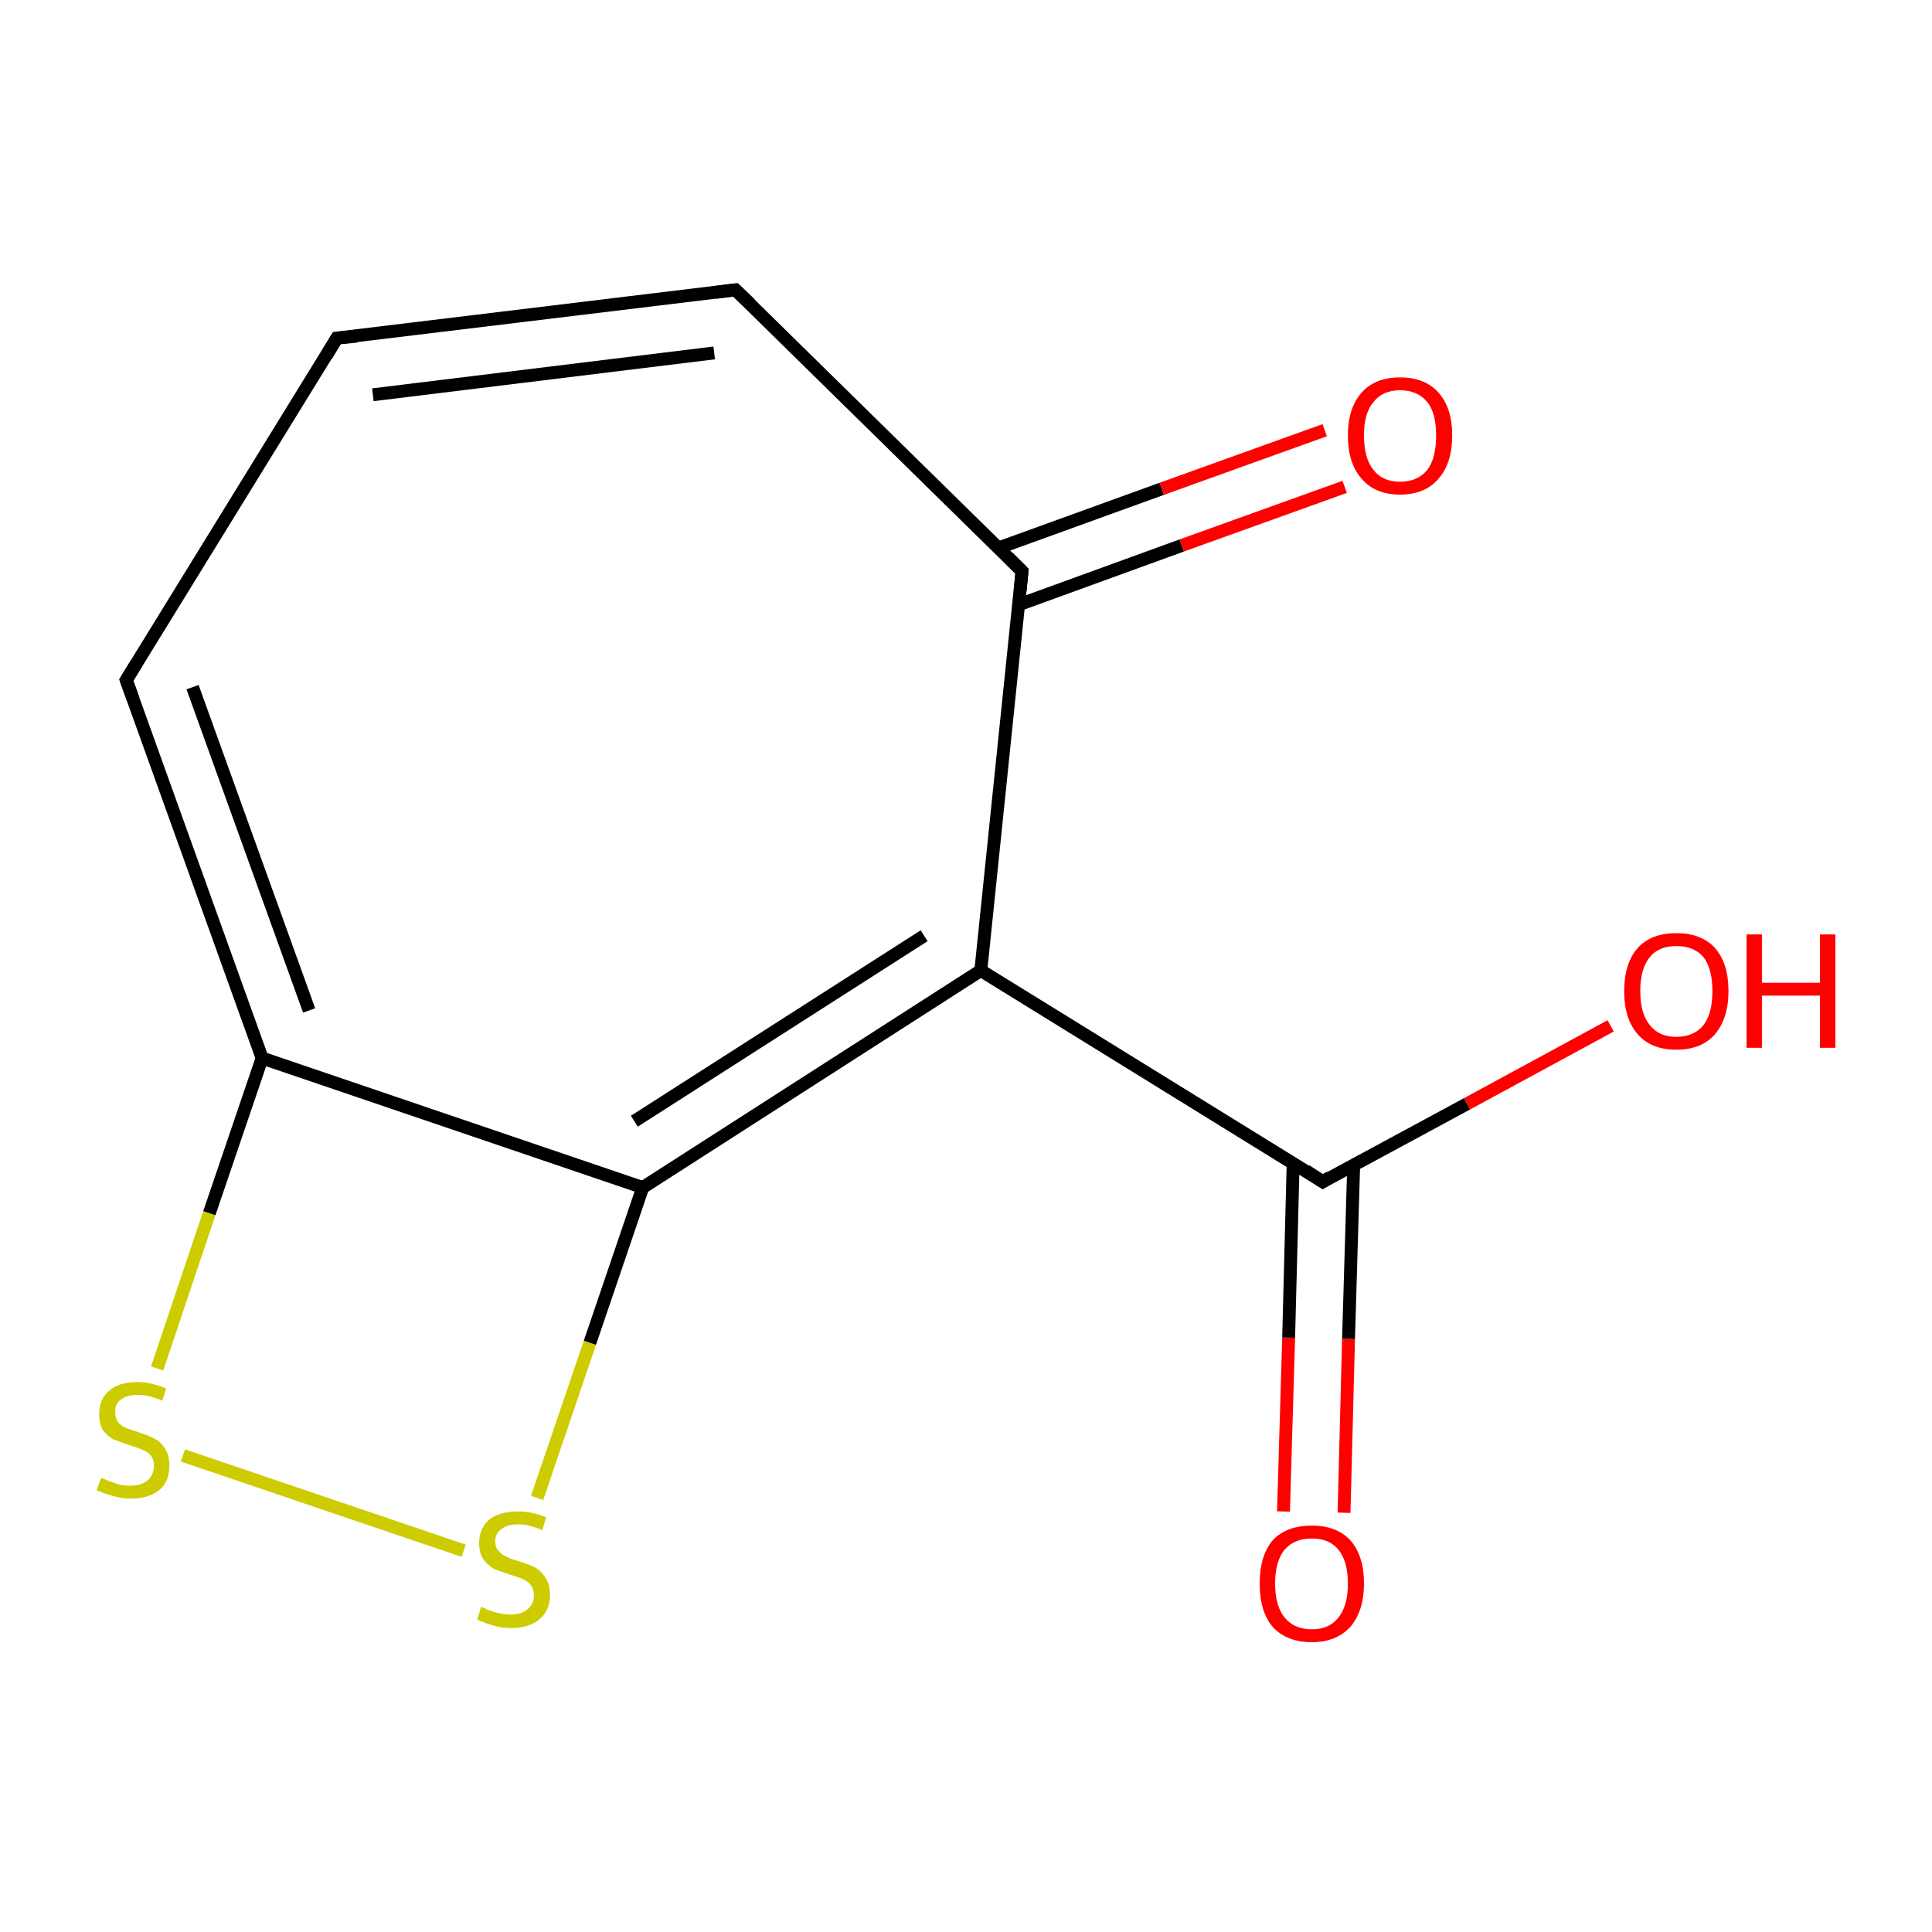 <?xml version='1.0' encoding='iso-8859-1'?>
<svg version='1.1' baseProfile='full'
              xmlns='http://www.w3.org/2000/svg'
                      xmlns:rdkit='http://www.rdkit.org/xml'
                      xmlns:xlink='http://www.w3.org/1999/xlink'
                  xml:space='preserve'
width='300px' height='300px' viewBox='0 0 300 300'>
<!-- END OF HEADER -->
<rect style='opacity:1.0;fill:#FFFFFF;stroke:none' width='300.0' height='300.0' x='0.0' y='0.0'> </rect>
<path class='bond-0 atom-0 atom-1' d='M 199.3,234.7 L 200.1,207.7' style='fill:none;fill-rule:evenodd;stroke:#FF0000;stroke-width:2.0px;stroke-linecap:butt;stroke-linejoin:miter;stroke-opacity:1' />
<path class='bond-0 atom-0 atom-1' d='M 200.1,207.7 L 200.8,180.6' style='fill:none;fill-rule:evenodd;stroke:#000000;stroke-width:2.0px;stroke-linecap:butt;stroke-linejoin:miter;stroke-opacity:1' />
<path class='bond-0 atom-0 atom-1' d='M 208.7,234.9 L 209.4,207.9' style='fill:none;fill-rule:evenodd;stroke:#FF0000;stroke-width:2.0px;stroke-linecap:butt;stroke-linejoin:miter;stroke-opacity:1' />
<path class='bond-0 atom-0 atom-1' d='M 209.4,207.9 L 210.2,180.9' style='fill:none;fill-rule:evenodd;stroke:#000000;stroke-width:2.0px;stroke-linecap:butt;stroke-linejoin:miter;stroke-opacity:1' />
<path class='bond-1 atom-1 atom-2' d='M 205.4,183.5 L 227.8,171.4' style='fill:none;fill-rule:evenodd;stroke:#000000;stroke-width:2.0px;stroke-linecap:butt;stroke-linejoin:miter;stroke-opacity:1' />
<path class='bond-1 atom-1 atom-2' d='M 227.8,171.4 L 250.1,159.3' style='fill:none;fill-rule:evenodd;stroke:#FF0000;stroke-width:2.0px;stroke-linecap:butt;stroke-linejoin:miter;stroke-opacity:1' />
<path class='bond-2 atom-1 atom-3' d='M 205.4,183.5 L 152.3,150.7' style='fill:none;fill-rule:evenodd;stroke:#000000;stroke-width:2.0px;stroke-linecap:butt;stroke-linejoin:miter;stroke-opacity:1' />
<path class='bond-3 atom-3 atom-4' d='M 152.3,150.7 L 158.7,88.7' style='fill:none;fill-rule:evenodd;stroke:#000000;stroke-width:2.0px;stroke-linecap:butt;stroke-linejoin:miter;stroke-opacity:1' />
<path class='bond-4 atom-4 atom-5' d='M 158.2,93.9 L 183.5,84.7' style='fill:none;fill-rule:evenodd;stroke:#000000;stroke-width:2.0px;stroke-linecap:butt;stroke-linejoin:miter;stroke-opacity:1' />
<path class='bond-4 atom-4 atom-5' d='M 183.5,84.7 L 208.8,75.6' style='fill:none;fill-rule:evenodd;stroke:#FF0000;stroke-width:2.0px;stroke-linecap:butt;stroke-linejoin:miter;stroke-opacity:1' />
<path class='bond-4 atom-4 atom-5' d='M 155.0,85.1 L 180.4,75.9' style='fill:none;fill-rule:evenodd;stroke:#000000;stroke-width:2.0px;stroke-linecap:butt;stroke-linejoin:miter;stroke-opacity:1' />
<path class='bond-4 atom-4 atom-5' d='M 180.4,75.9 L 205.7,66.8' style='fill:none;fill-rule:evenodd;stroke:#FF0000;stroke-width:2.0px;stroke-linecap:butt;stroke-linejoin:miter;stroke-opacity:1' />
<path class='bond-5 atom-4 atom-6' d='M 158.7,88.7 L 114.2,45.0' style='fill:none;fill-rule:evenodd;stroke:#000000;stroke-width:2.0px;stroke-linecap:butt;stroke-linejoin:miter;stroke-opacity:1' />
<path class='bond-6 atom-6 atom-7' d='M 114.2,45.0 L 52.3,52.5' style='fill:none;fill-rule:evenodd;stroke:#000000;stroke-width:2.0px;stroke-linecap:butt;stroke-linejoin:miter;stroke-opacity:1' />
<path class='bond-6 atom-6 atom-7' d='M 110.9,54.8 L 57.9,61.3' style='fill:none;fill-rule:evenodd;stroke:#000000;stroke-width:2.0px;stroke-linecap:butt;stroke-linejoin:miter;stroke-opacity:1' />
<path class='bond-7 atom-7 atom-8' d='M 52.3,52.5 L 19.6,105.6' style='fill:none;fill-rule:evenodd;stroke:#000000;stroke-width:2.0px;stroke-linecap:butt;stroke-linejoin:miter;stroke-opacity:1' />
<path class='bond-8 atom-8 atom-9' d='M 19.6,105.6 L 40.7,164.3' style='fill:none;fill-rule:evenodd;stroke:#000000;stroke-width:2.0px;stroke-linecap:butt;stroke-linejoin:miter;stroke-opacity:1' />
<path class='bond-8 atom-8 atom-9' d='M 29.9,106.7 L 48.0,156.9' style='fill:none;fill-rule:evenodd;stroke:#000000;stroke-width:2.0px;stroke-linecap:butt;stroke-linejoin:miter;stroke-opacity:1' />
<path class='bond-9 atom-9 atom-10' d='M 40.7,164.3 L 32.5,188.4' style='fill:none;fill-rule:evenodd;stroke:#000000;stroke-width:2.0px;stroke-linecap:butt;stroke-linejoin:miter;stroke-opacity:1' />
<path class='bond-9 atom-9 atom-10' d='M 32.5,188.4 L 24.4,212.5' style='fill:none;fill-rule:evenodd;stroke:#CCCC00;stroke-width:2.0px;stroke-linecap:butt;stroke-linejoin:miter;stroke-opacity:1' />
<path class='bond-10 atom-10 atom-11' d='M 28.4,226.0 L 72.0,240.8' style='fill:none;fill-rule:evenodd;stroke:#CCCC00;stroke-width:2.0px;stroke-linecap:butt;stroke-linejoin:miter;stroke-opacity:1' />
<path class='bond-11 atom-11 atom-12' d='M 83.4,232.6 L 91.6,208.5' style='fill:none;fill-rule:evenodd;stroke:#CCCC00;stroke-width:2.0px;stroke-linecap:butt;stroke-linejoin:miter;stroke-opacity:1' />
<path class='bond-11 atom-11 atom-12' d='M 91.6,208.5 L 99.8,184.4' style='fill:none;fill-rule:evenodd;stroke:#000000;stroke-width:2.0px;stroke-linecap:butt;stroke-linejoin:miter;stroke-opacity:1' />
<path class='bond-12 atom-12 atom-3' d='M 99.8,184.4 L 152.3,150.7' style='fill:none;fill-rule:evenodd;stroke:#000000;stroke-width:2.0px;stroke-linecap:butt;stroke-linejoin:miter;stroke-opacity:1' />
<path class='bond-12 atom-12 atom-3' d='M 98.5,174.1 L 143.5,145.3' style='fill:none;fill-rule:evenodd;stroke:#000000;stroke-width:2.0px;stroke-linecap:butt;stroke-linejoin:miter;stroke-opacity:1' />
<path class='bond-13 atom-12 atom-9' d='M 99.8,184.4 L 40.7,164.3' style='fill:none;fill-rule:evenodd;stroke:#000000;stroke-width:2.0px;stroke-linecap:butt;stroke-linejoin:miter;stroke-opacity:1' />
<path d='M 206.5,182.8 L 205.4,183.5 L 202.8,181.8' style='fill:none;stroke:#000000;stroke-width:2.0px;stroke-linecap:butt;stroke-linejoin:miter;stroke-miterlimit:10;stroke-opacity:1;' />
<path d='M 158.4,91.8 L 158.7,88.7 L 156.5,86.5' style='fill:none;stroke:#000000;stroke-width:2.0px;stroke-linecap:butt;stroke-linejoin:miter;stroke-miterlimit:10;stroke-opacity:1;' />
<path d='M 116.5,47.2 L 114.2,45.0 L 111.1,45.4' style='fill:none;stroke:#000000;stroke-width:2.0px;stroke-linecap:butt;stroke-linejoin:miter;stroke-miterlimit:10;stroke-opacity:1;' />
<path d='M 55.4,52.2 L 52.3,52.5 L 50.7,55.2' style='fill:none;stroke:#000000;stroke-width:2.0px;stroke-linecap:butt;stroke-linejoin:miter;stroke-miterlimit:10;stroke-opacity:1;' />
<path d='M 21.2,103.0 L 19.6,105.6 L 20.7,108.6' style='fill:none;stroke:#000000;stroke-width:2.0px;stroke-linecap:butt;stroke-linejoin:miter;stroke-miterlimit:10;stroke-opacity:1;' />
<path class='atom-0' d='M 195.6 245.9
Q 195.6 241.6, 197.6 239.2
Q 199.7 236.9, 203.7 236.9
Q 207.6 236.9, 209.7 239.2
Q 211.8 241.6, 211.8 245.9
Q 211.8 250.1, 209.7 252.6
Q 207.5 255.0, 203.7 255.0
Q 199.8 255.0, 197.6 252.6
Q 195.6 250.2, 195.6 245.9
M 203.7 253.0
Q 206.4 253.0, 207.8 251.2
Q 209.3 249.4, 209.3 245.9
Q 209.3 242.4, 207.8 240.6
Q 206.4 238.9, 203.7 238.9
Q 201.0 238.9, 199.5 240.6
Q 198.0 242.4, 198.0 245.9
Q 198.0 249.4, 199.5 251.2
Q 201.0 253.0, 203.7 253.0
' fill='#FF0000'/>
<path class='atom-2' d='M 252.2 153.9
Q 252.2 149.6, 254.3 147.2
Q 256.4 144.9, 260.3 144.9
Q 264.2 144.9, 266.3 147.2
Q 268.4 149.6, 268.4 153.9
Q 268.4 158.1, 266.3 160.6
Q 264.2 163.0, 260.3 163.0
Q 256.4 163.0, 254.3 160.6
Q 252.2 158.2, 252.2 153.9
M 260.3 161.0
Q 263.0 161.0, 264.5 159.2
Q 265.9 157.4, 265.9 153.9
Q 265.9 150.4, 264.5 148.6
Q 263.0 146.9, 260.3 146.9
Q 257.6 146.9, 256.2 148.6
Q 254.7 150.4, 254.7 153.9
Q 254.7 157.4, 256.2 159.2
Q 257.6 161.0, 260.3 161.0
' fill='#FF0000'/>
<path class='atom-2' d='M 271.2 145.1
L 273.6 145.1
L 273.6 152.6
L 282.6 152.6
L 282.6 145.1
L 285.0 145.1
L 285.0 162.7
L 282.6 162.7
L 282.6 154.6
L 273.6 154.6
L 273.6 162.7
L 271.2 162.7
L 271.2 145.1
' fill='#FF0000'/>
<path class='atom-5' d='M 209.3 67.6
Q 209.3 63.4, 211.4 61.0
Q 213.5 58.6, 217.4 58.6
Q 221.3 58.6, 223.4 61.0
Q 225.5 63.4, 225.5 67.6
Q 225.5 71.9, 223.4 74.3
Q 221.3 76.8, 217.4 76.8
Q 213.5 76.8, 211.4 74.3
Q 209.3 71.9, 209.3 67.6
M 217.4 74.8
Q 220.1 74.8, 221.6 73.0
Q 223.0 71.2, 223.0 67.6
Q 223.0 64.1, 221.6 62.4
Q 220.1 60.6, 217.4 60.6
Q 214.7 60.6, 213.3 62.4
Q 211.8 64.1, 211.8 67.6
Q 211.8 71.2, 213.3 73.0
Q 214.7 74.8, 217.4 74.8
' fill='#FF0000'/>
<path class='atom-10' d='M 15.7 229.5
Q 15.9 229.5, 16.7 229.9
Q 17.5 230.2, 18.4 230.5
Q 19.3 230.7, 20.2 230.7
Q 21.9 230.7, 22.9 229.9
Q 23.9 229.0, 23.9 227.6
Q 23.9 226.6, 23.4 226.0
Q 22.9 225.4, 22.1 225.1
Q 21.4 224.8, 20.1 224.4
Q 18.6 223.9, 17.6 223.5
Q 16.7 223.0, 16.0 222.1
Q 15.4 221.2, 15.4 219.6
Q 15.4 217.3, 16.9 216.0
Q 18.4 214.6, 21.4 214.6
Q 23.4 214.6, 25.8 215.6
L 25.2 217.5
Q 23.1 216.6, 21.5 216.6
Q 19.7 216.6, 18.8 217.3
Q 17.8 218.0, 17.9 219.3
Q 17.9 220.2, 18.3 220.8
Q 18.8 221.4, 19.5 221.7
Q 20.3 222.0, 21.5 222.4
Q 23.1 222.9, 24.0 223.4
Q 25.0 223.9, 25.6 224.9
Q 26.3 225.9, 26.3 227.6
Q 26.3 230.1, 24.7 231.4
Q 23.1 232.7, 20.3 232.7
Q 18.8 232.7, 17.6 232.3
Q 16.4 232.0, 15.0 231.4
L 15.7 229.5
' fill='#CCCC00'/>
<path class='atom-11' d='M 74.7 249.5
Q 74.9 249.6, 75.8 250.0
Q 76.6 250.3, 77.5 250.5
Q 78.4 250.7, 79.3 250.7
Q 81.0 250.7, 81.9 249.9
Q 82.9 249.1, 82.9 247.7
Q 82.9 246.7, 82.4 246.1
Q 81.9 245.5, 81.2 245.2
Q 80.5 244.9, 79.2 244.5
Q 77.6 244.0, 76.7 243.6
Q 75.8 243.1, 75.1 242.2
Q 74.4 241.2, 74.4 239.6
Q 74.4 237.4, 75.9 236.0
Q 77.5 234.7, 80.5 234.7
Q 82.5 234.7, 84.8 235.6
L 84.2 237.6
Q 82.1 236.7, 80.5 236.7
Q 78.8 236.7, 77.9 237.4
Q 76.9 238.1, 76.9 239.3
Q 76.9 240.3, 77.4 240.8
Q 77.9 241.4, 78.6 241.7
Q 79.3 242.1, 80.5 242.4
Q 82.1 242.9, 83.1 243.4
Q 84.0 243.9, 84.7 245.0
Q 85.4 246.0, 85.4 247.7
Q 85.4 250.1, 83.7 251.5
Q 82.1 252.8, 79.4 252.8
Q 77.8 252.8, 76.6 252.4
Q 75.5 252.1, 74.1 251.5
L 74.7 249.5
' fill='#CCCC00'/>
</svg>
